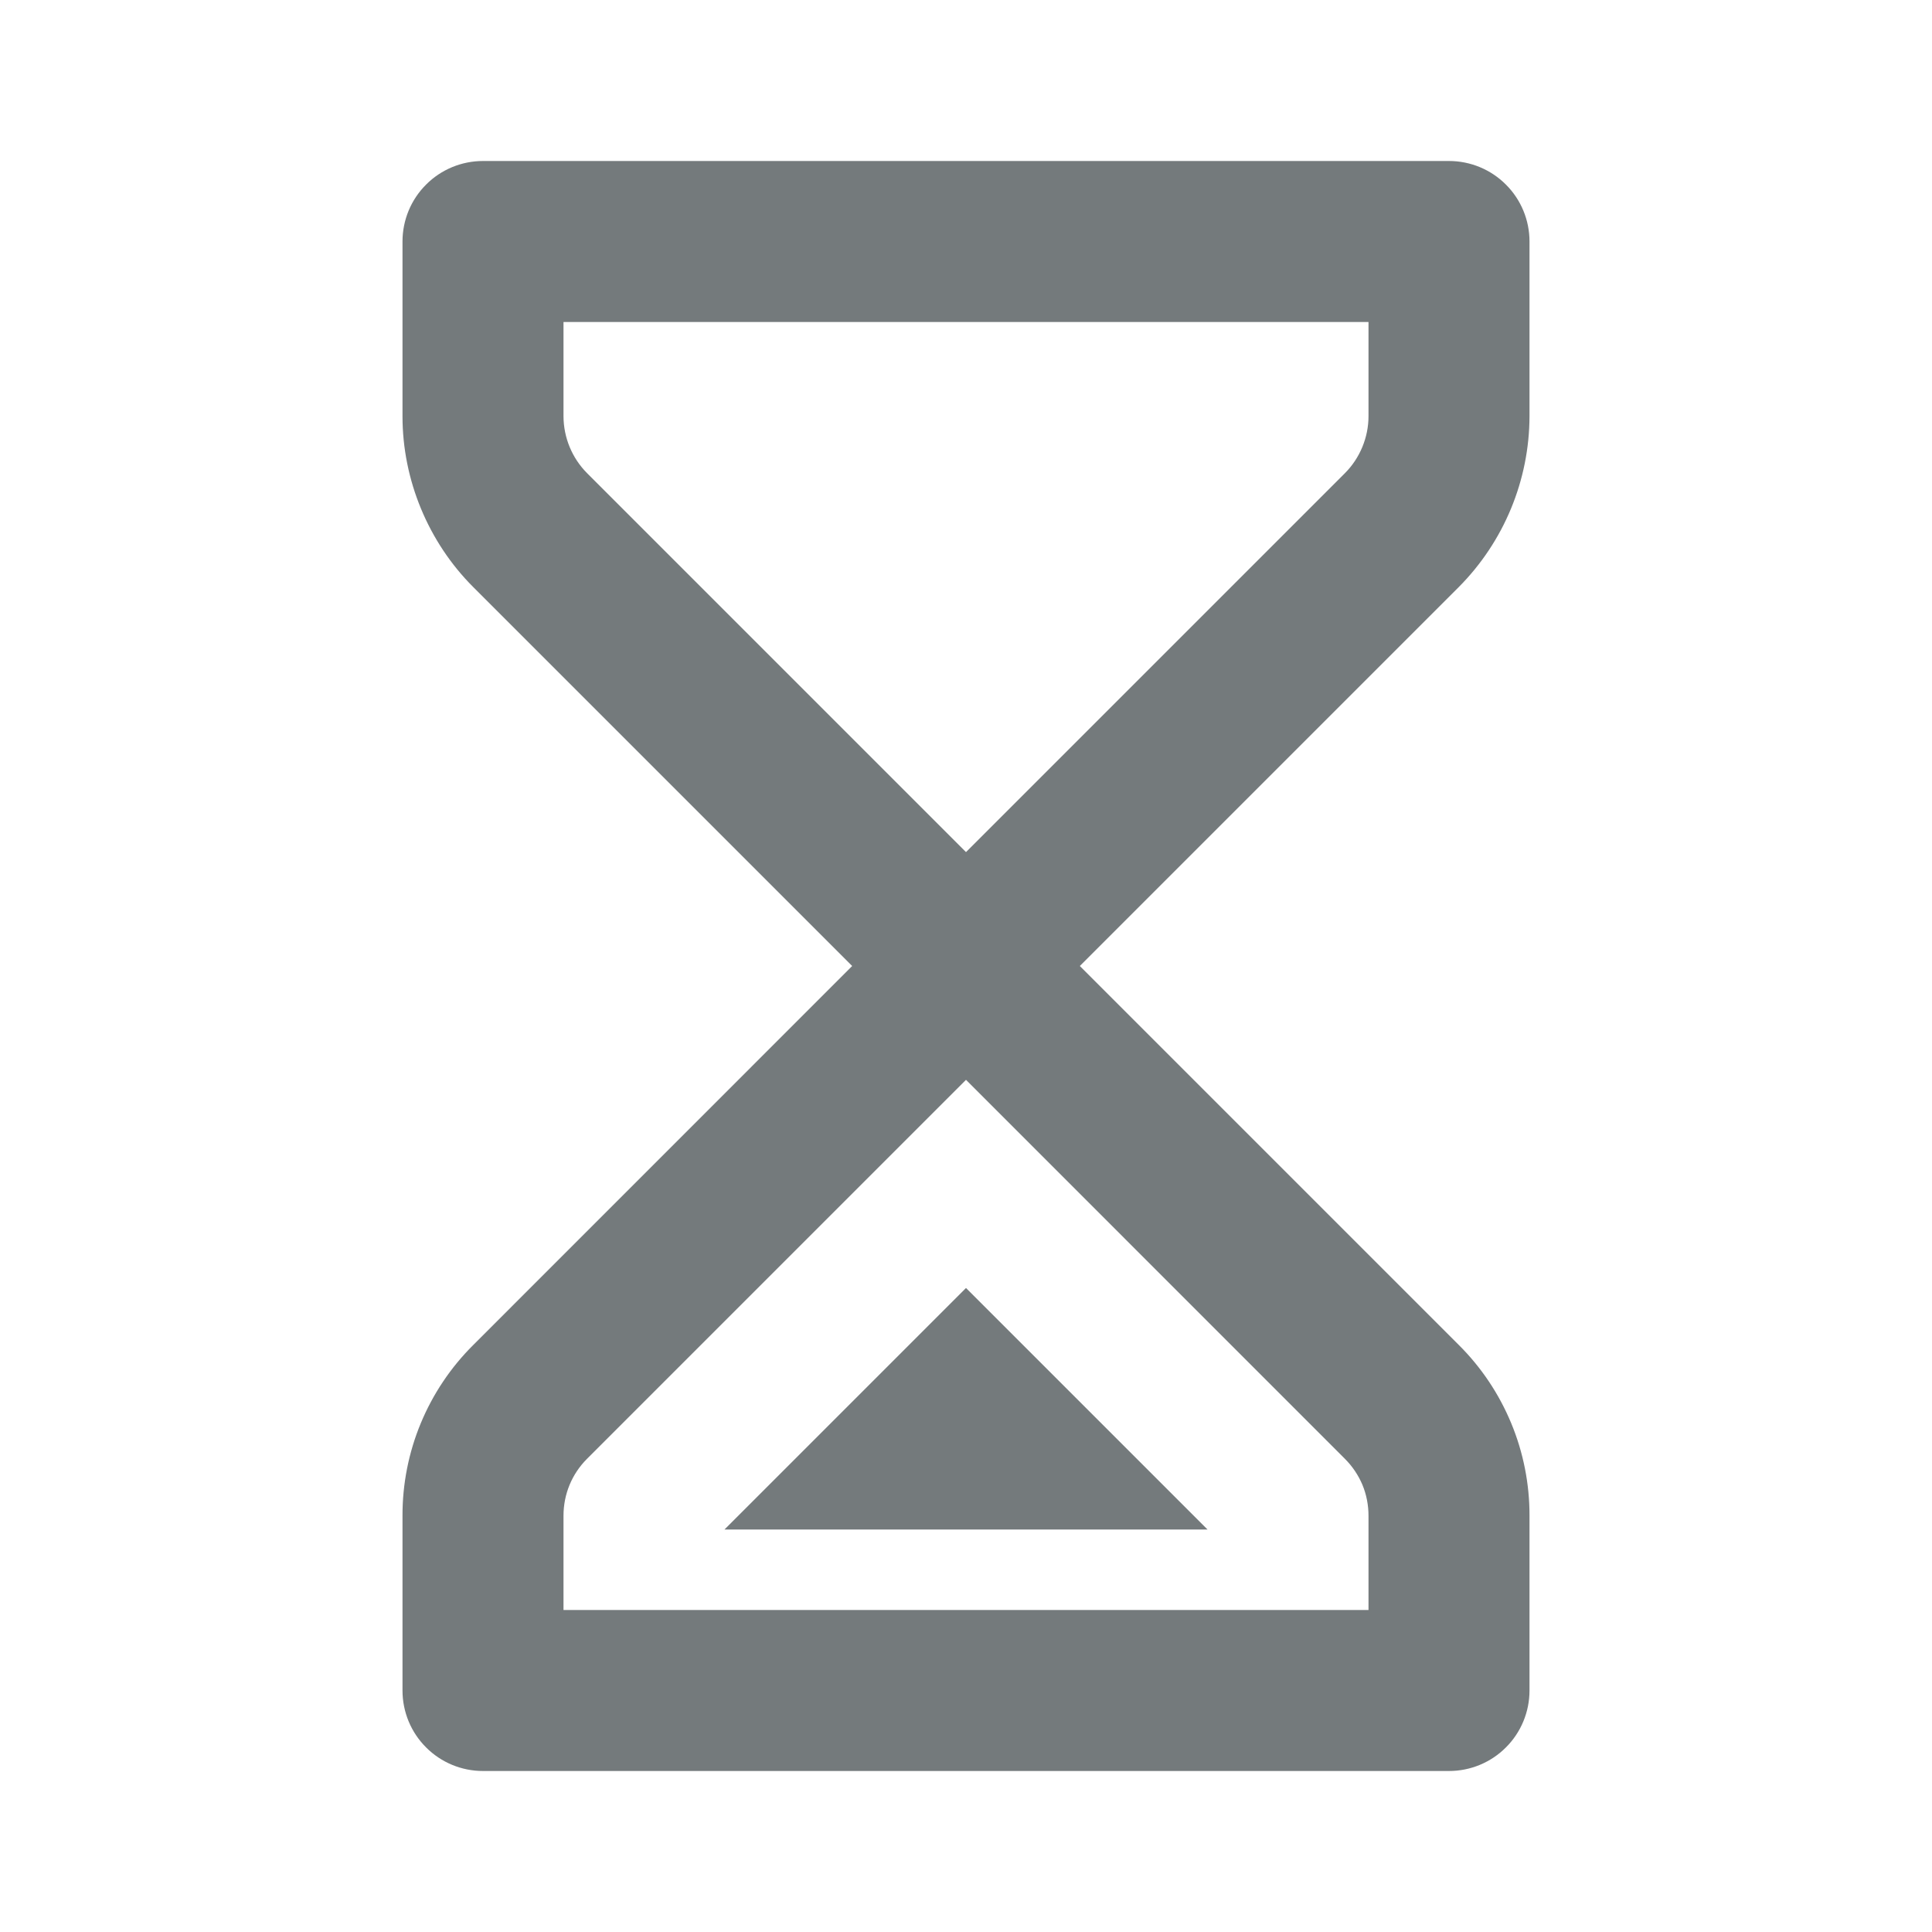 <svg width="24" height="24" viewBox="0 0 24 24" fill="none" xmlns="http://www.w3.org/2000/svg">
<path d="M19 5.171V3C19 2.735 18.895 2.48 18.707 2.293C18.52 2.105 18.265 2 18 2H6C5.735 2 5.48 2.105 5.293 2.293C5.105 2.48 5 2.735 5 3V5.172C5 5.962 5.32 6.735 5.879 7.293L10.586 12L5.879 16.708C5.599 16.986 5.378 17.316 5.227 17.68C5.076 18.044 4.999 18.435 5 18.829V21C5 21.265 5.105 21.52 5.293 21.707C5.48 21.895 5.735 22 6 22H18C18.265 22 18.52 21.895 18.707 21.707C18.895 21.52 19 21.265 19 21V18.829C19.001 18.435 18.924 18.044 18.773 17.68C18.622 17.316 18.401 16.985 18.121 16.707L13.414 12L18.121 7.293C18.682 6.729 18.998 5.966 19 5.171ZM17 18.829V20H7V18.829C7 18.561 7.104 18.31 7.293 18.121L12 13.414L16.707 18.122C16.8 18.215 16.874 18.325 16.925 18.446C16.975 18.567 17 18.698 17 18.829ZM17 5.171C17 5.434 16.893 5.692 16.707 5.878L12 10.585L7.293 5.878C7.106 5.69 7.001 5.436 7 5.171V4H17V5.171Z" fill="#747A7C"/>
<path d="M9 19L12 16L15 19H9Z" fill="#747A7C"/>
</svg>
